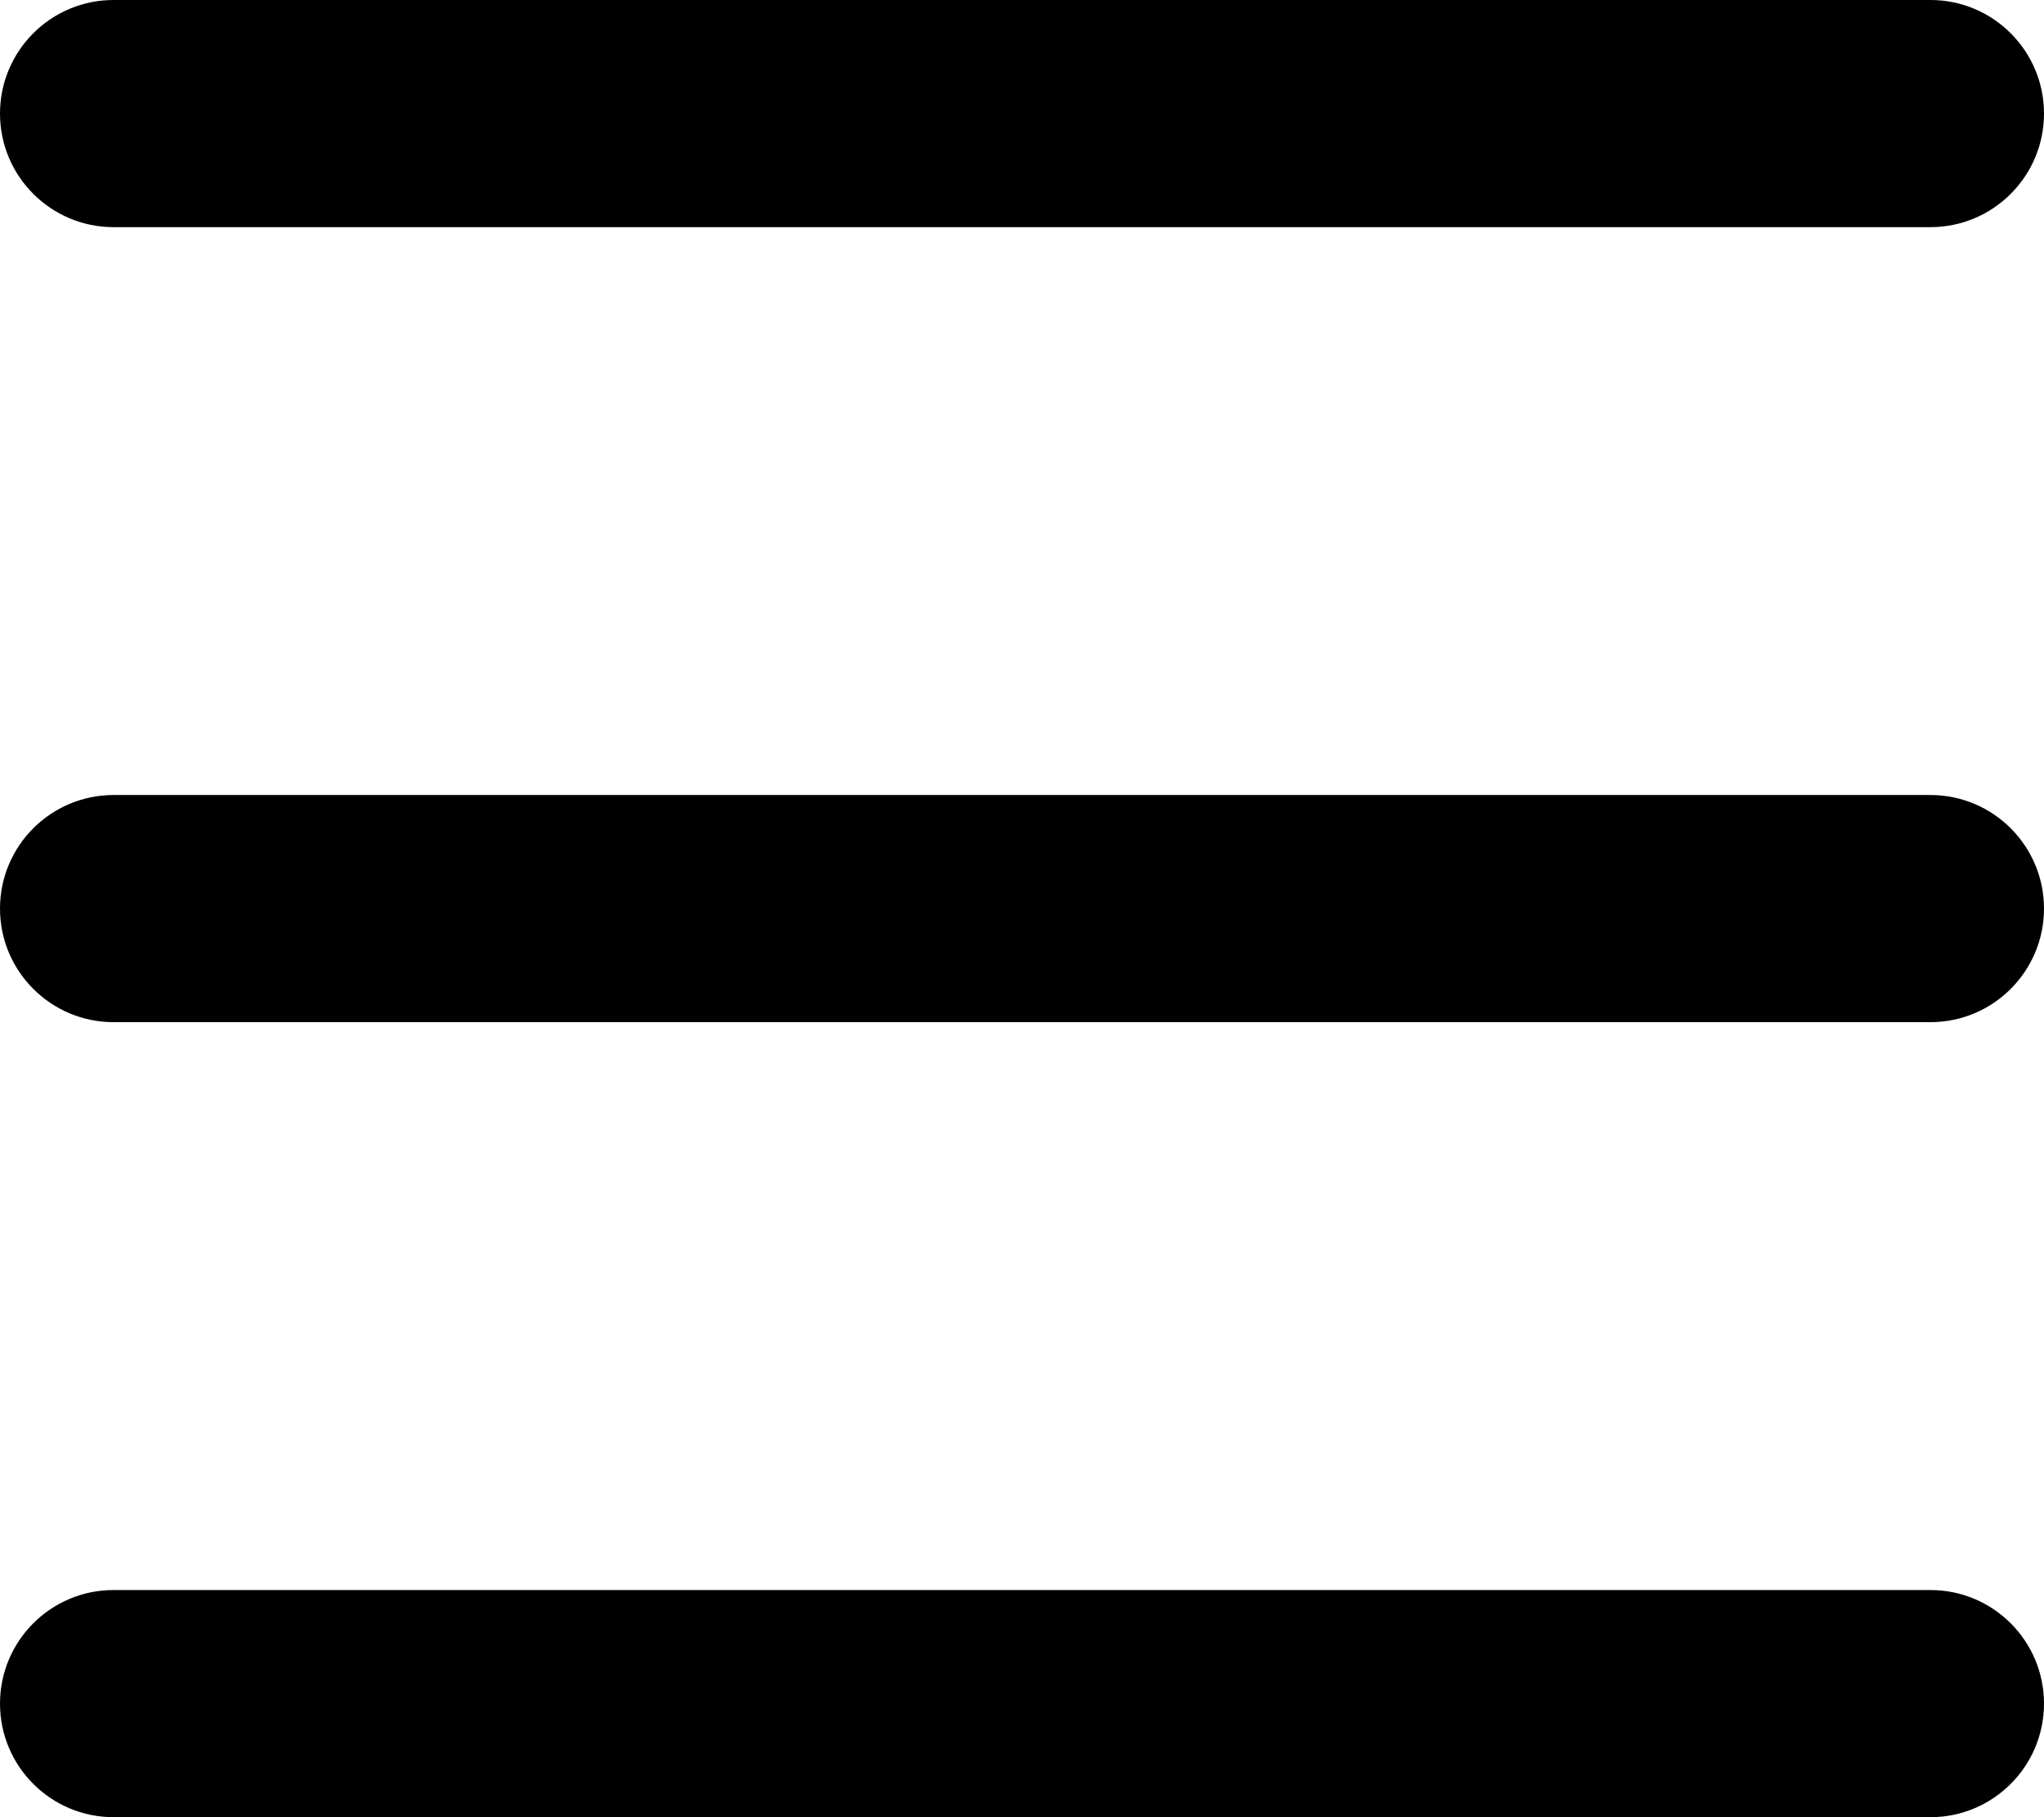 <svg width="27" height="24" viewBox="0 0 27 24" fill="none" xmlns="http://www.w3.org/2000/svg">
<path d="M25.5 10.5H1.5C0.672 10.5 0 11.172 0 12C0 12.828 0.672 13.5 1.5 13.5H25.5C26.328 13.5 27 12.828 27 12C27 11.172 26.328 10.5 25.5 10.5Z" fill="black"/>
<path d="M25.5 0H1.5C0.672 0 0 0.672 0 1.5C0 2.328 0.672 3 1.5 3H25.5C26.328 3 27 2.328 27 1.5C27 0.672 26.328 0 25.5 0Z" fill="black"/>
<path d="M25.5 21H1.5C0.672 21 0 21.672 0 22.5C0 23.328 0.672 24 1.5 24H25.5C26.328 24 27 23.328 27 22.5C27 21.672 26.328 21 25.5 21Z" fill="black"/>
</svg>
